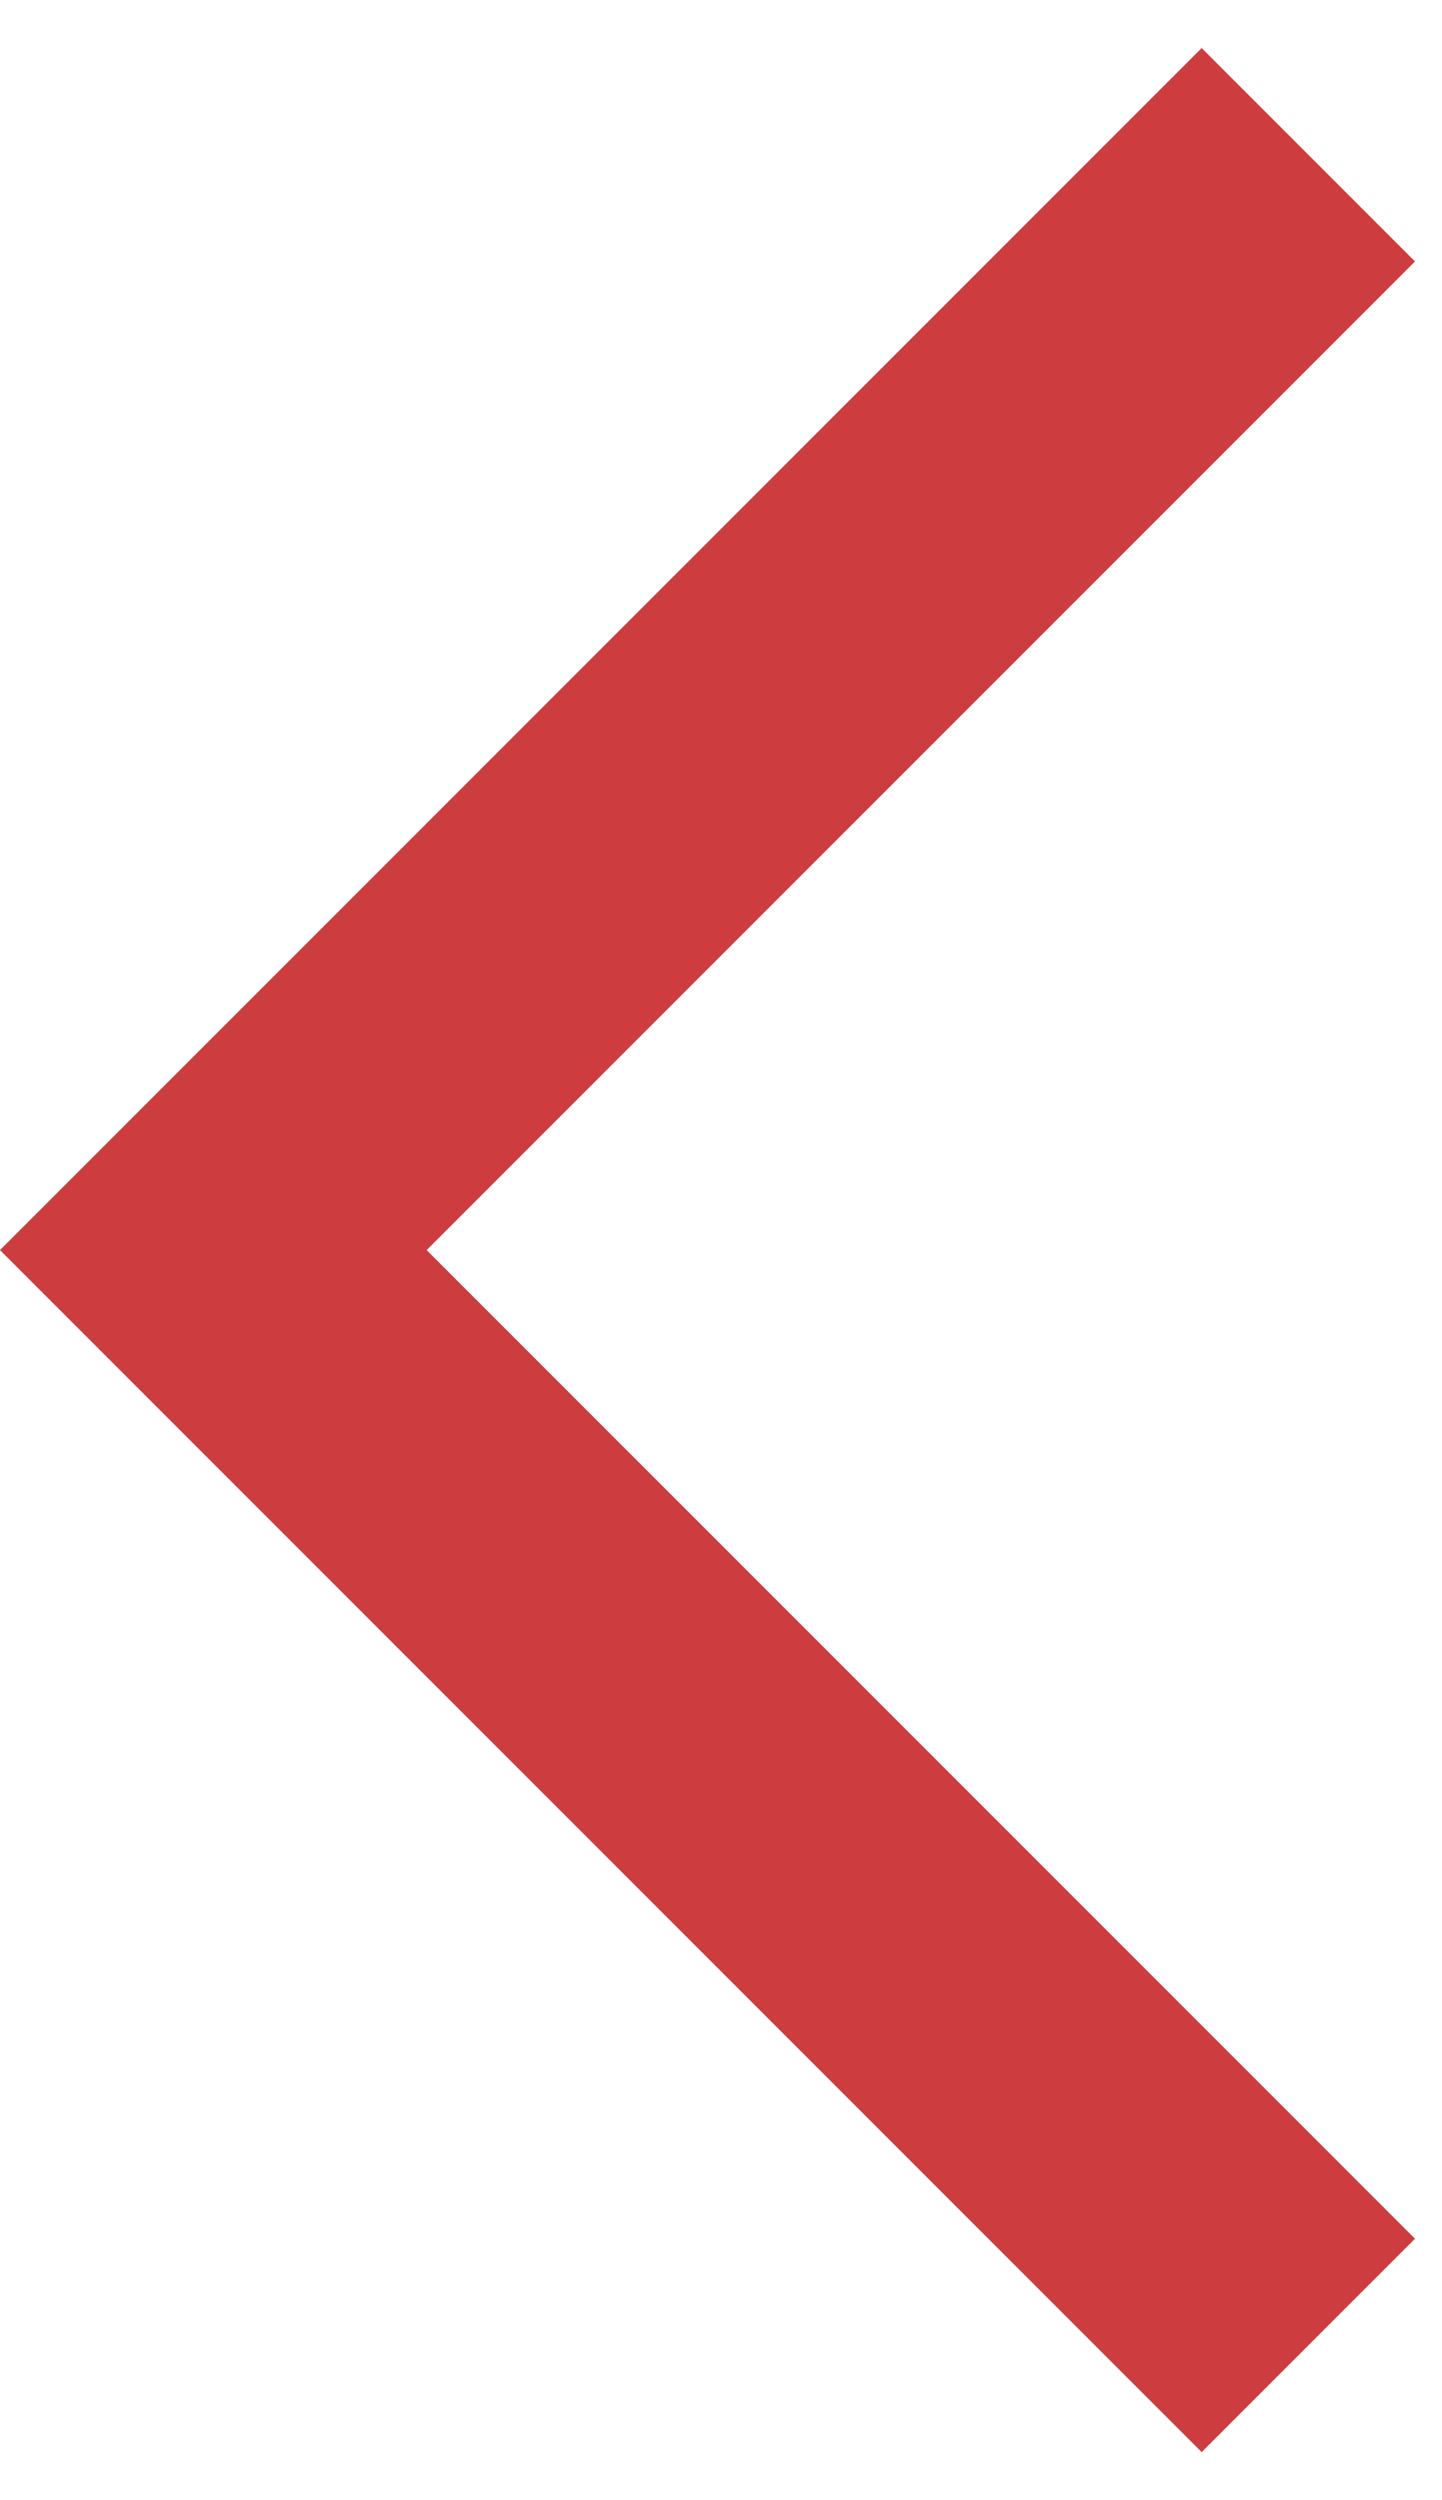 <svg width="15" height="26" viewBox="0 0 15 26" fill="none" xmlns="http://www.w3.org/2000/svg">
<path d="M12.5 25.5L0 13L12.5 0.5L14.719 2.719L4.438 13L14.719 23.281L12.5 25.5Z" fill="#CD3C3F"/>
</svg>
